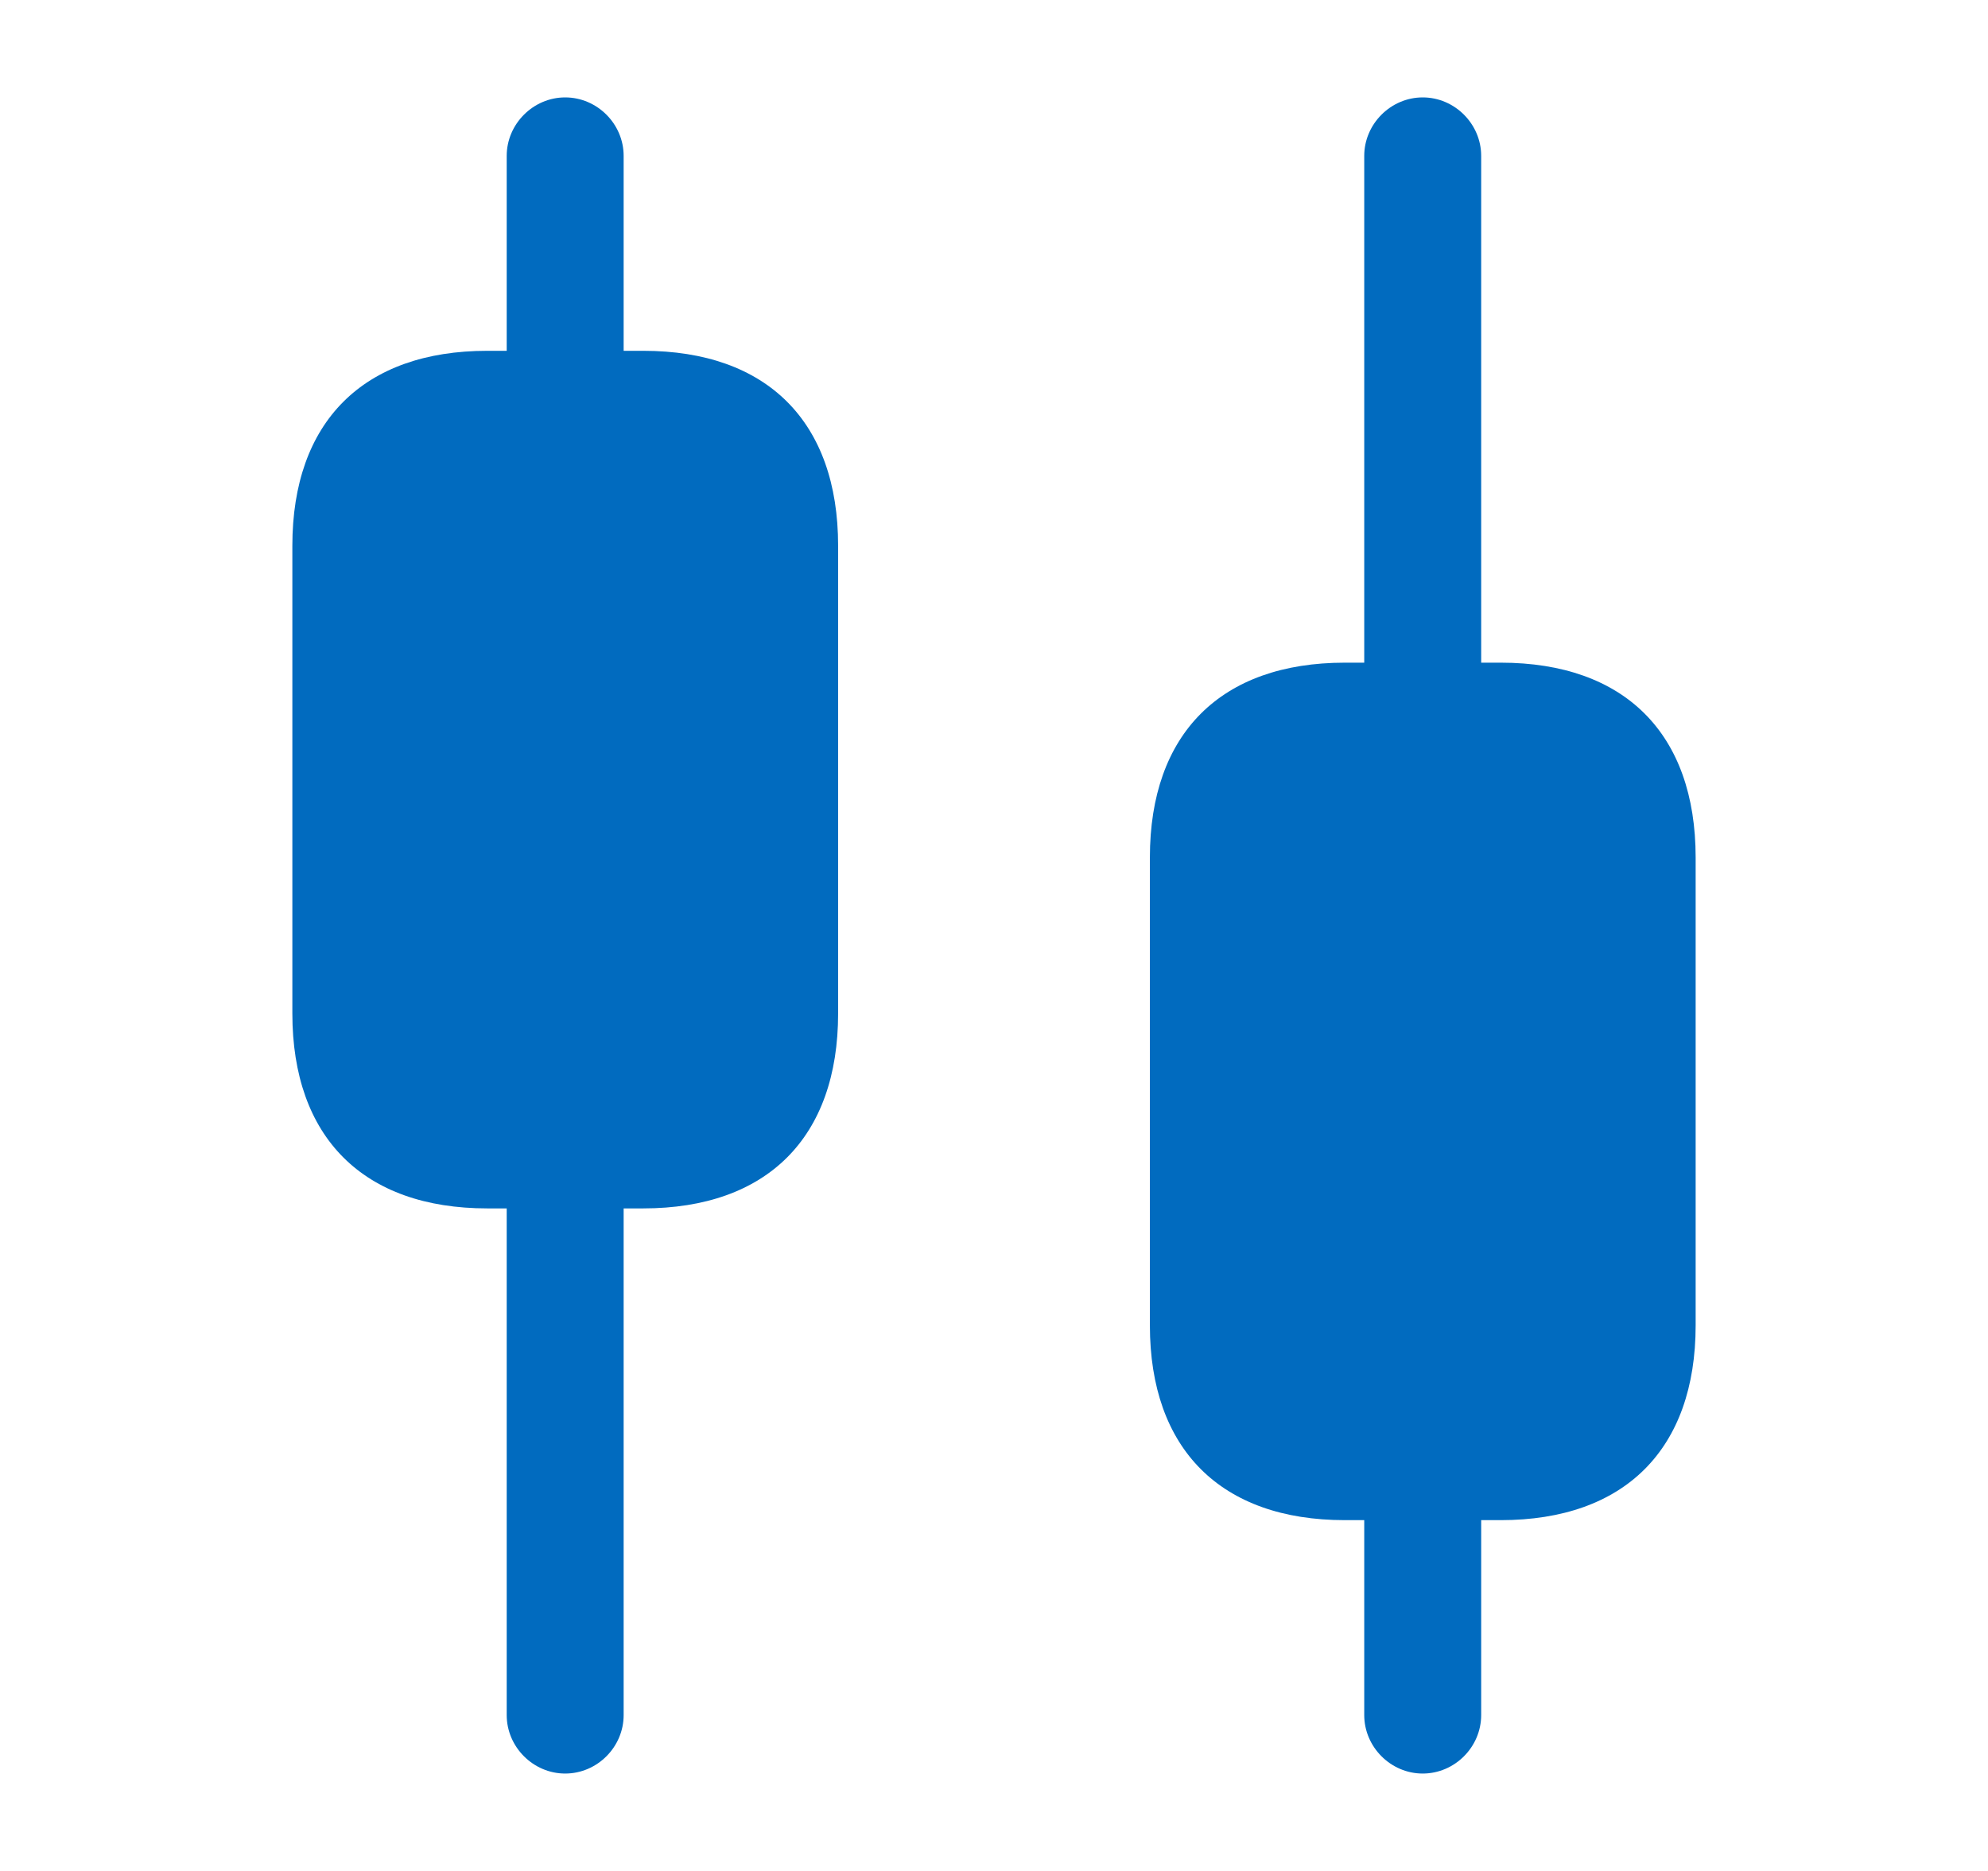 <svg width="17" height="16" viewBox="0 0 17 16" fill="none" xmlns="http://www.w3.org/2000/svg">
<path d="M5.5 3H5.333V1.333C5.333 1.06 5.107 0.833 4.833 0.833C4.56 0.833 4.333 1.06 4.333 1.333V3H4.167C3.107 3 2.5 3.607 2.5 4.667V8.667C2.5 9.727 3.107 10.334 4.167 10.334H4.333V14.667C4.333 14.94 4.56 15.167 4.833 15.167C5.107 15.167 5.333 14.94 5.333 14.667V10.334H5.5C6.56 10.334 7.167 9.727 7.167 8.667V4.667C7.167 3.607 6.56 3 5.5 3Z" fill="#016BBF"/>
<path d="M12.833 5.667H12.666V1.333C12.666 1.06 12.44 0.833 12.166 0.833C11.893 0.833 11.666 1.06 11.666 1.333V5.667H11.5C10.44 5.667 9.833 6.274 9.833 7.333V11.334C9.833 12.393 10.44 13 11.5 13H11.666V14.667C11.666 14.94 11.893 15.167 12.166 15.167C12.44 15.167 12.666 14.94 12.666 14.667V13H12.833C13.893 13 14.5 12.393 14.5 11.334V7.333C14.5 6.274 13.893 5.667 12.833 5.667Z" fill="#016BBF"/>
</svg>
